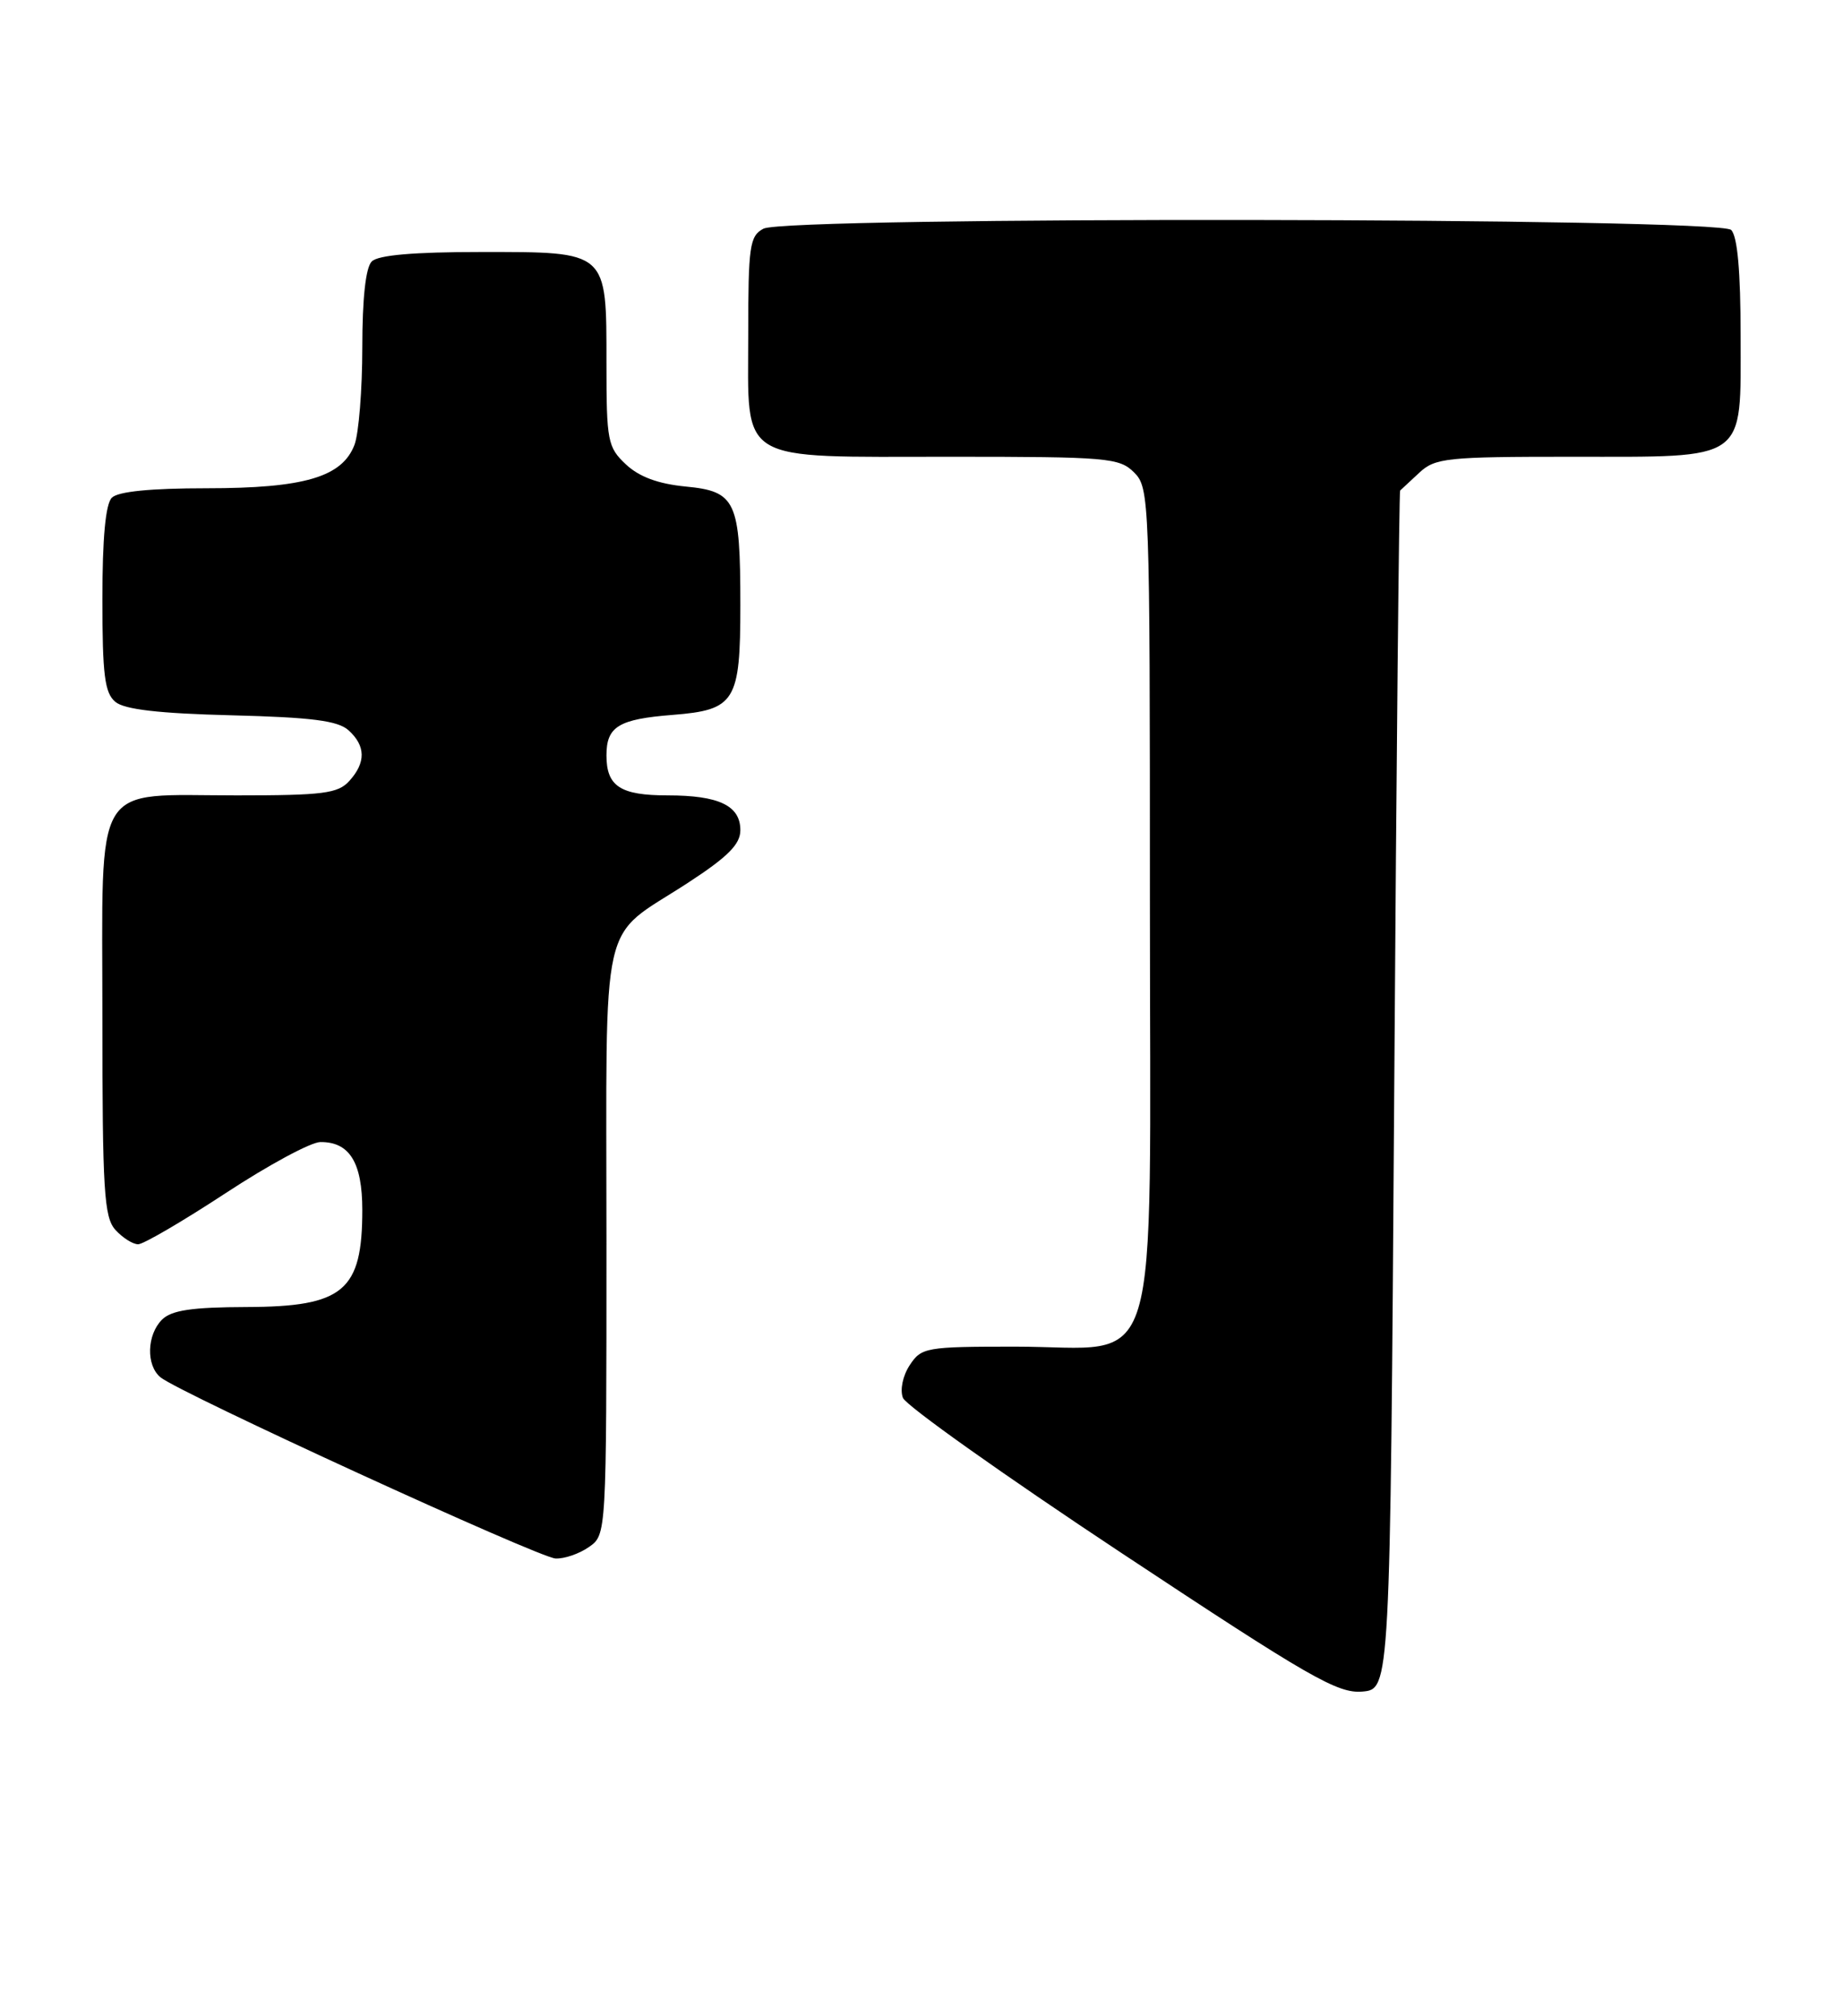 <?xml version="1.0" encoding="UTF-8" standalone="no"?>
<!DOCTYPE svg PUBLIC "-//W3C//DTD SVG 1.1//EN" "http://www.w3.org/Graphics/SVG/1.1/DTD/svg11.dtd" >
<svg xmlns="http://www.w3.org/2000/svg" xmlns:xlink="http://www.w3.org/1999/xlink" version="1.1" viewBox="0 0 234 256">
 <g >
 <path fill="currentColor"
d=" M 177.02 138.50 C 177.30 96.70 177.64 62.41 177.77 62.29 C 177.89 62.17 178.98 61.16 180.19 60.04 C 182.21 58.15 183.65 58.00 199.47 58.00 C 222.06 58.00 221.00 58.76 221.00 42.64 C 221.00 34.45 220.60 30.00 219.80 29.20 C 218.22 27.62 99.88 27.46 96.93 29.04 C 95.18 29.97 95.00 31.23 95.00 42.48 C 95.00 59.03 93.30 58.00 120.72 58.00 C 140.67 58.00 142.13 58.13 144.00 60.00 C 145.95 61.95 146.00 63.33 146.00 114.43 C 146.00 176.84 147.77 171.00 128.89 171.00 C 117.55 171.00 116.98 171.10 115.50 173.36 C 114.62 174.70 114.25 176.49 114.64 177.50 C 115.01 178.48 127.49 187.34 142.37 197.19 C 166.28 213.02 169.82 215.06 172.96 214.80 C 176.50 214.50 176.50 214.50 177.02 138.50 Z  M 74.78 196.44 C 77.00 194.89 77.00 194.89 77.00 157.63 C 77.00 115.02 75.98 119.50 87.32 112.12 C 92.43 108.79 94.00 107.21 94.00 105.42 C 94.00 102.30 91.28 101.00 84.77 101.00 C 78.76 101.00 77.00 99.85 77.00 95.92 C 77.00 92.26 78.53 91.32 85.40 90.78 C 93.35 90.15 94.00 89.10 94.00 76.87 C 94.00 63.59 93.45 62.39 87.04 61.78 C 83.56 61.44 81.15 60.55 79.47 58.97 C 77.15 56.79 77.00 56.02 77.00 46.15 C 77.00 31.77 77.25 32.00 61.05 32.00 C 52.54 32.00 48.01 32.39 47.20 33.20 C 46.43 33.97 46.00 37.90 46.00 44.13 C 46.00 49.49 45.55 55.05 45.01 56.48 C 43.45 60.58 38.61 62.00 26.23 62.00 C 19.14 62.00 14.99 62.41 14.20 63.20 C 13.40 64.00 13.00 68.33 13.00 76.08 C 13.00 85.71 13.29 88.00 14.65 89.13 C 15.81 90.09 20.17 90.60 29.40 90.83 C 39.57 91.09 42.89 91.51 44.25 92.73 C 46.44 94.71 46.48 96.82 44.35 99.17 C 42.91 100.76 41.03 101.00 30.07 101.00 C 11.55 101.00 13.00 98.61 13.00 129.23 C 13.00 151.19 13.21 154.57 14.65 156.17 C 15.57 157.18 16.86 158.00 17.54 158.00 C 18.21 158.00 23.20 155.08 28.63 151.52 C 34.06 147.95 39.48 145.02 40.68 145.02 C 44.38 144.99 46.00 147.62 46.00 153.64 C 46.00 163.93 43.62 165.93 31.32 165.97 C 24.34 165.99 21.77 166.38 20.57 167.57 C 18.64 169.51 18.53 173.36 20.37 174.89 C 22.73 176.85 68.40 197.80 70.53 197.90 C 71.64 197.96 73.56 197.30 74.78 196.44 Z "/>
</g>
</svg>
